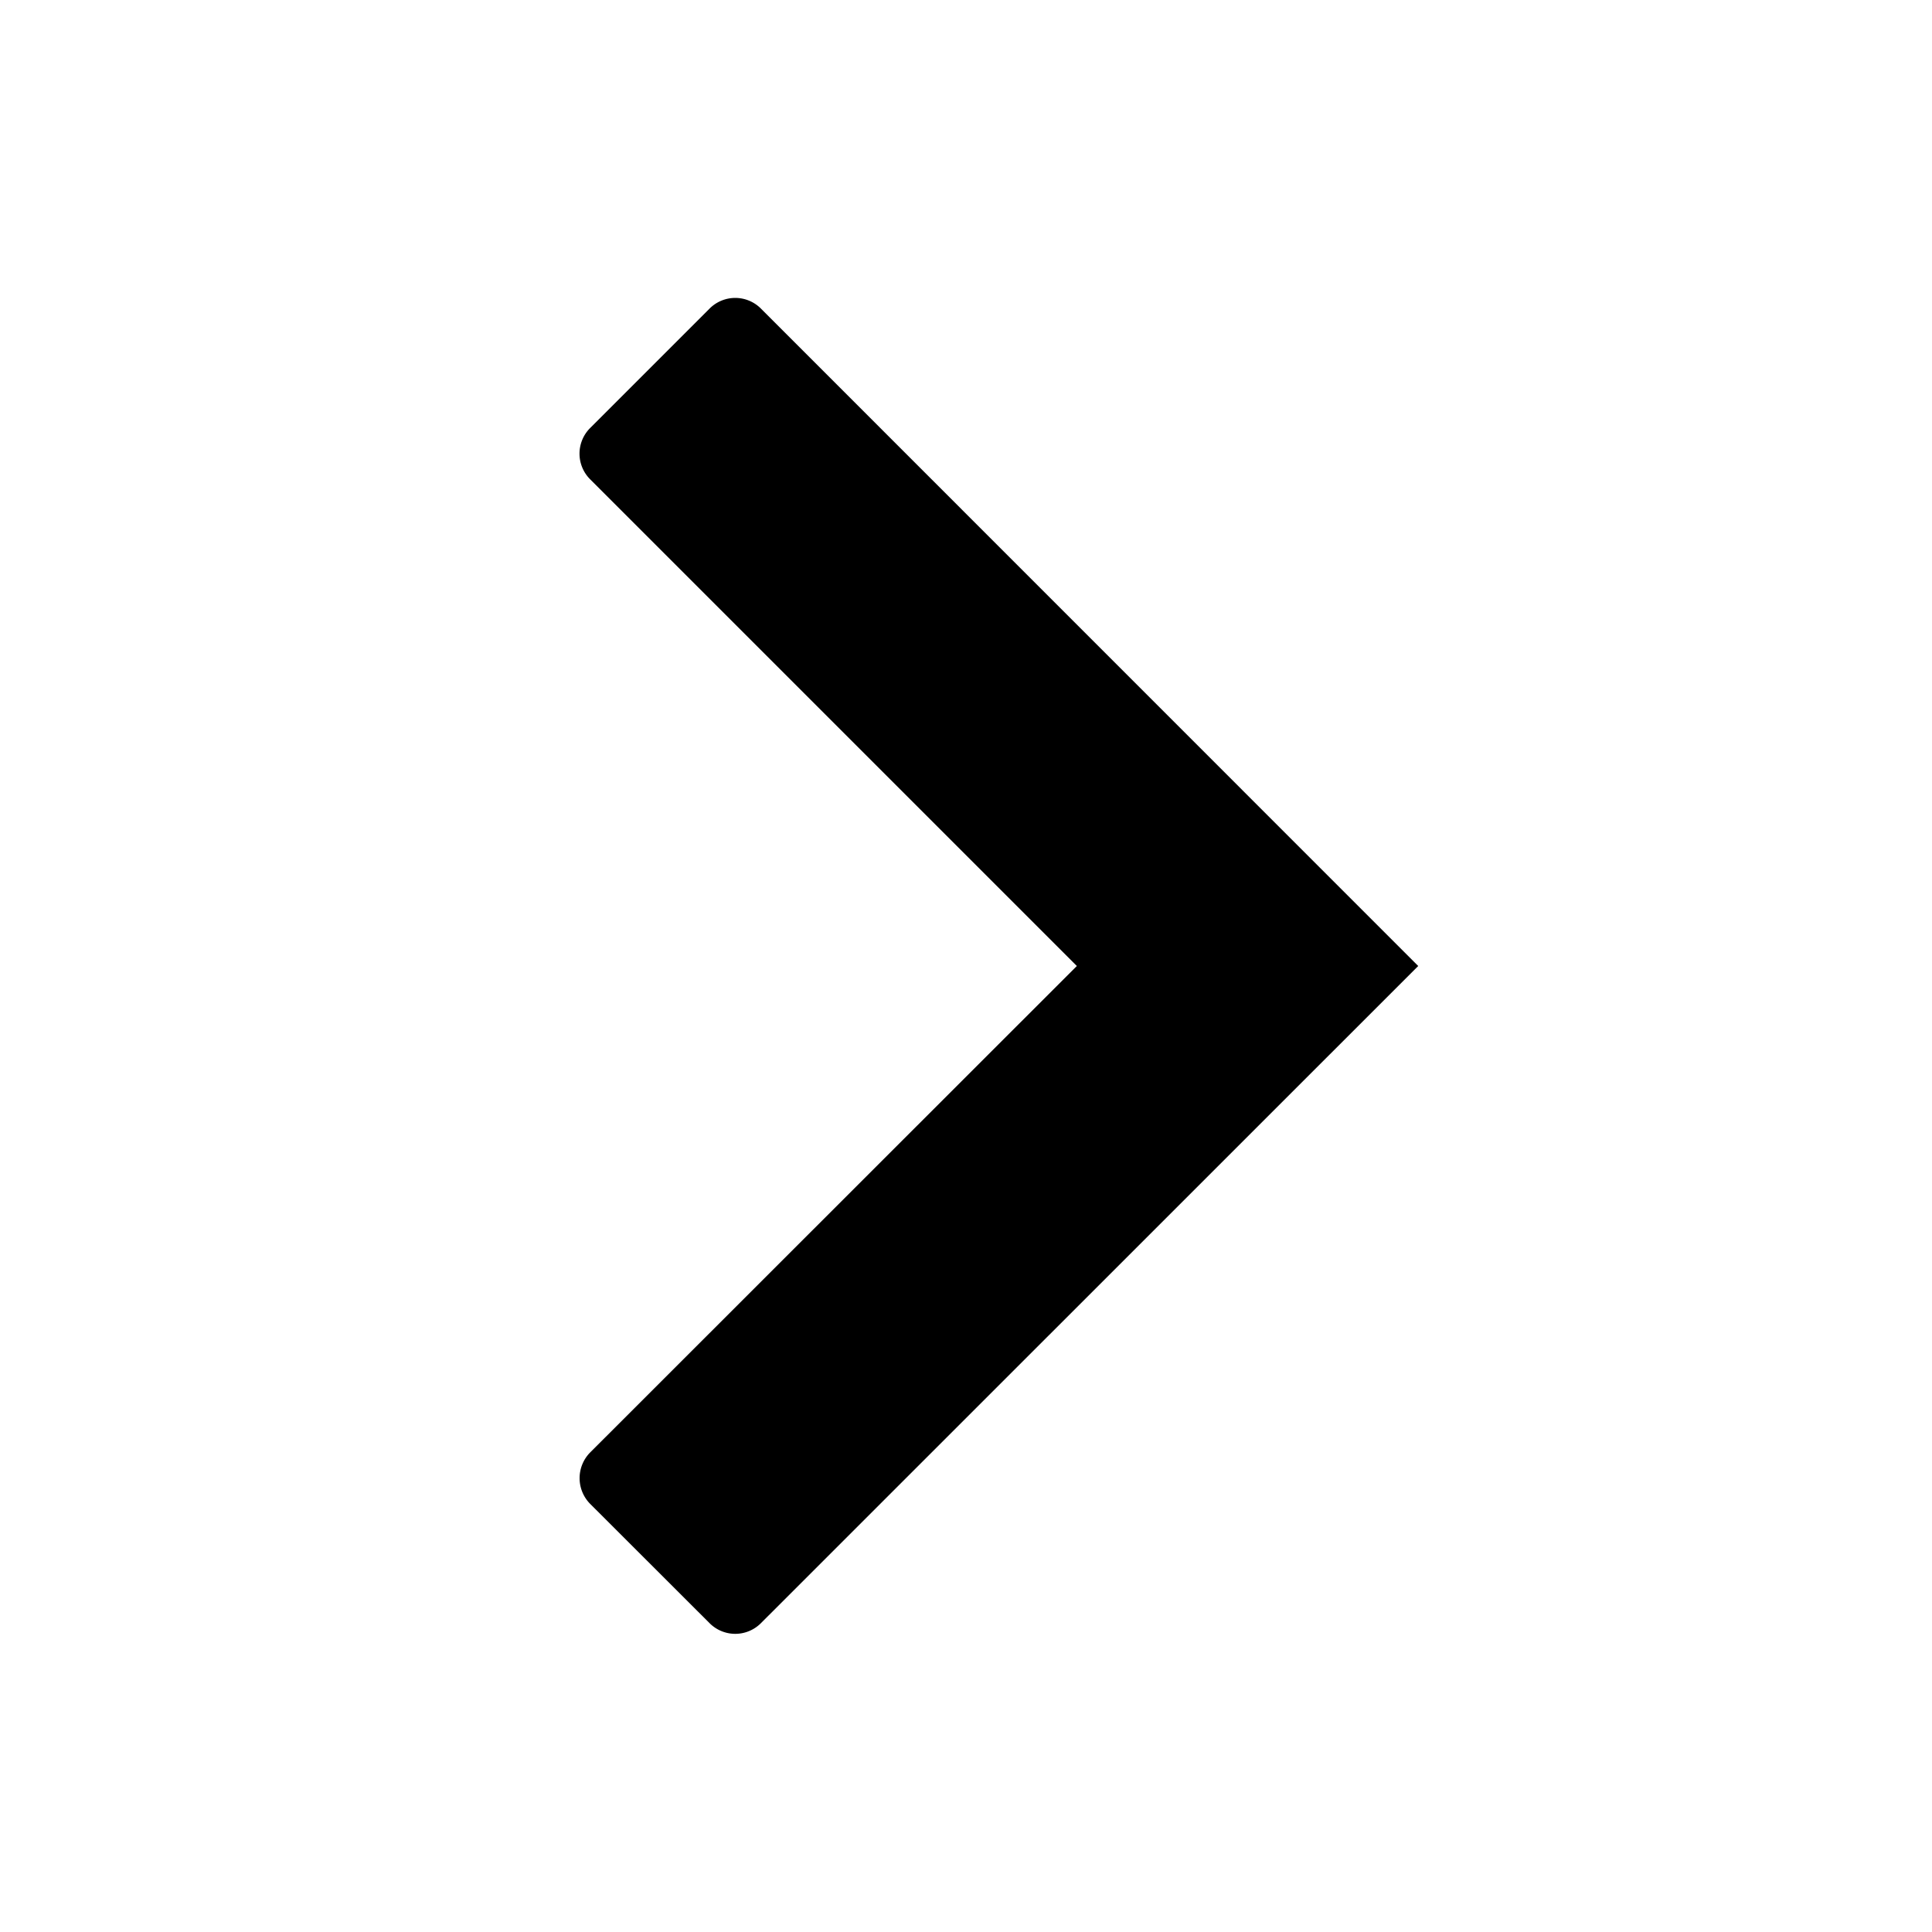 <svg xmlns="http://www.w3.org/2000/svg" width="16" height="16" viewBox="0 0 16 16"><path d="M6.301 2.555a.3.3 0 0 0-.424 0l-.99.99a.3.3 0 0 0 0 .424L8.918 8l-4.031 4.029a.303.303 0 0 0 0 .425l.99.989a.3.3 0 0 0 .424 0L11.745 8 6.301 2.555z"/></svg>